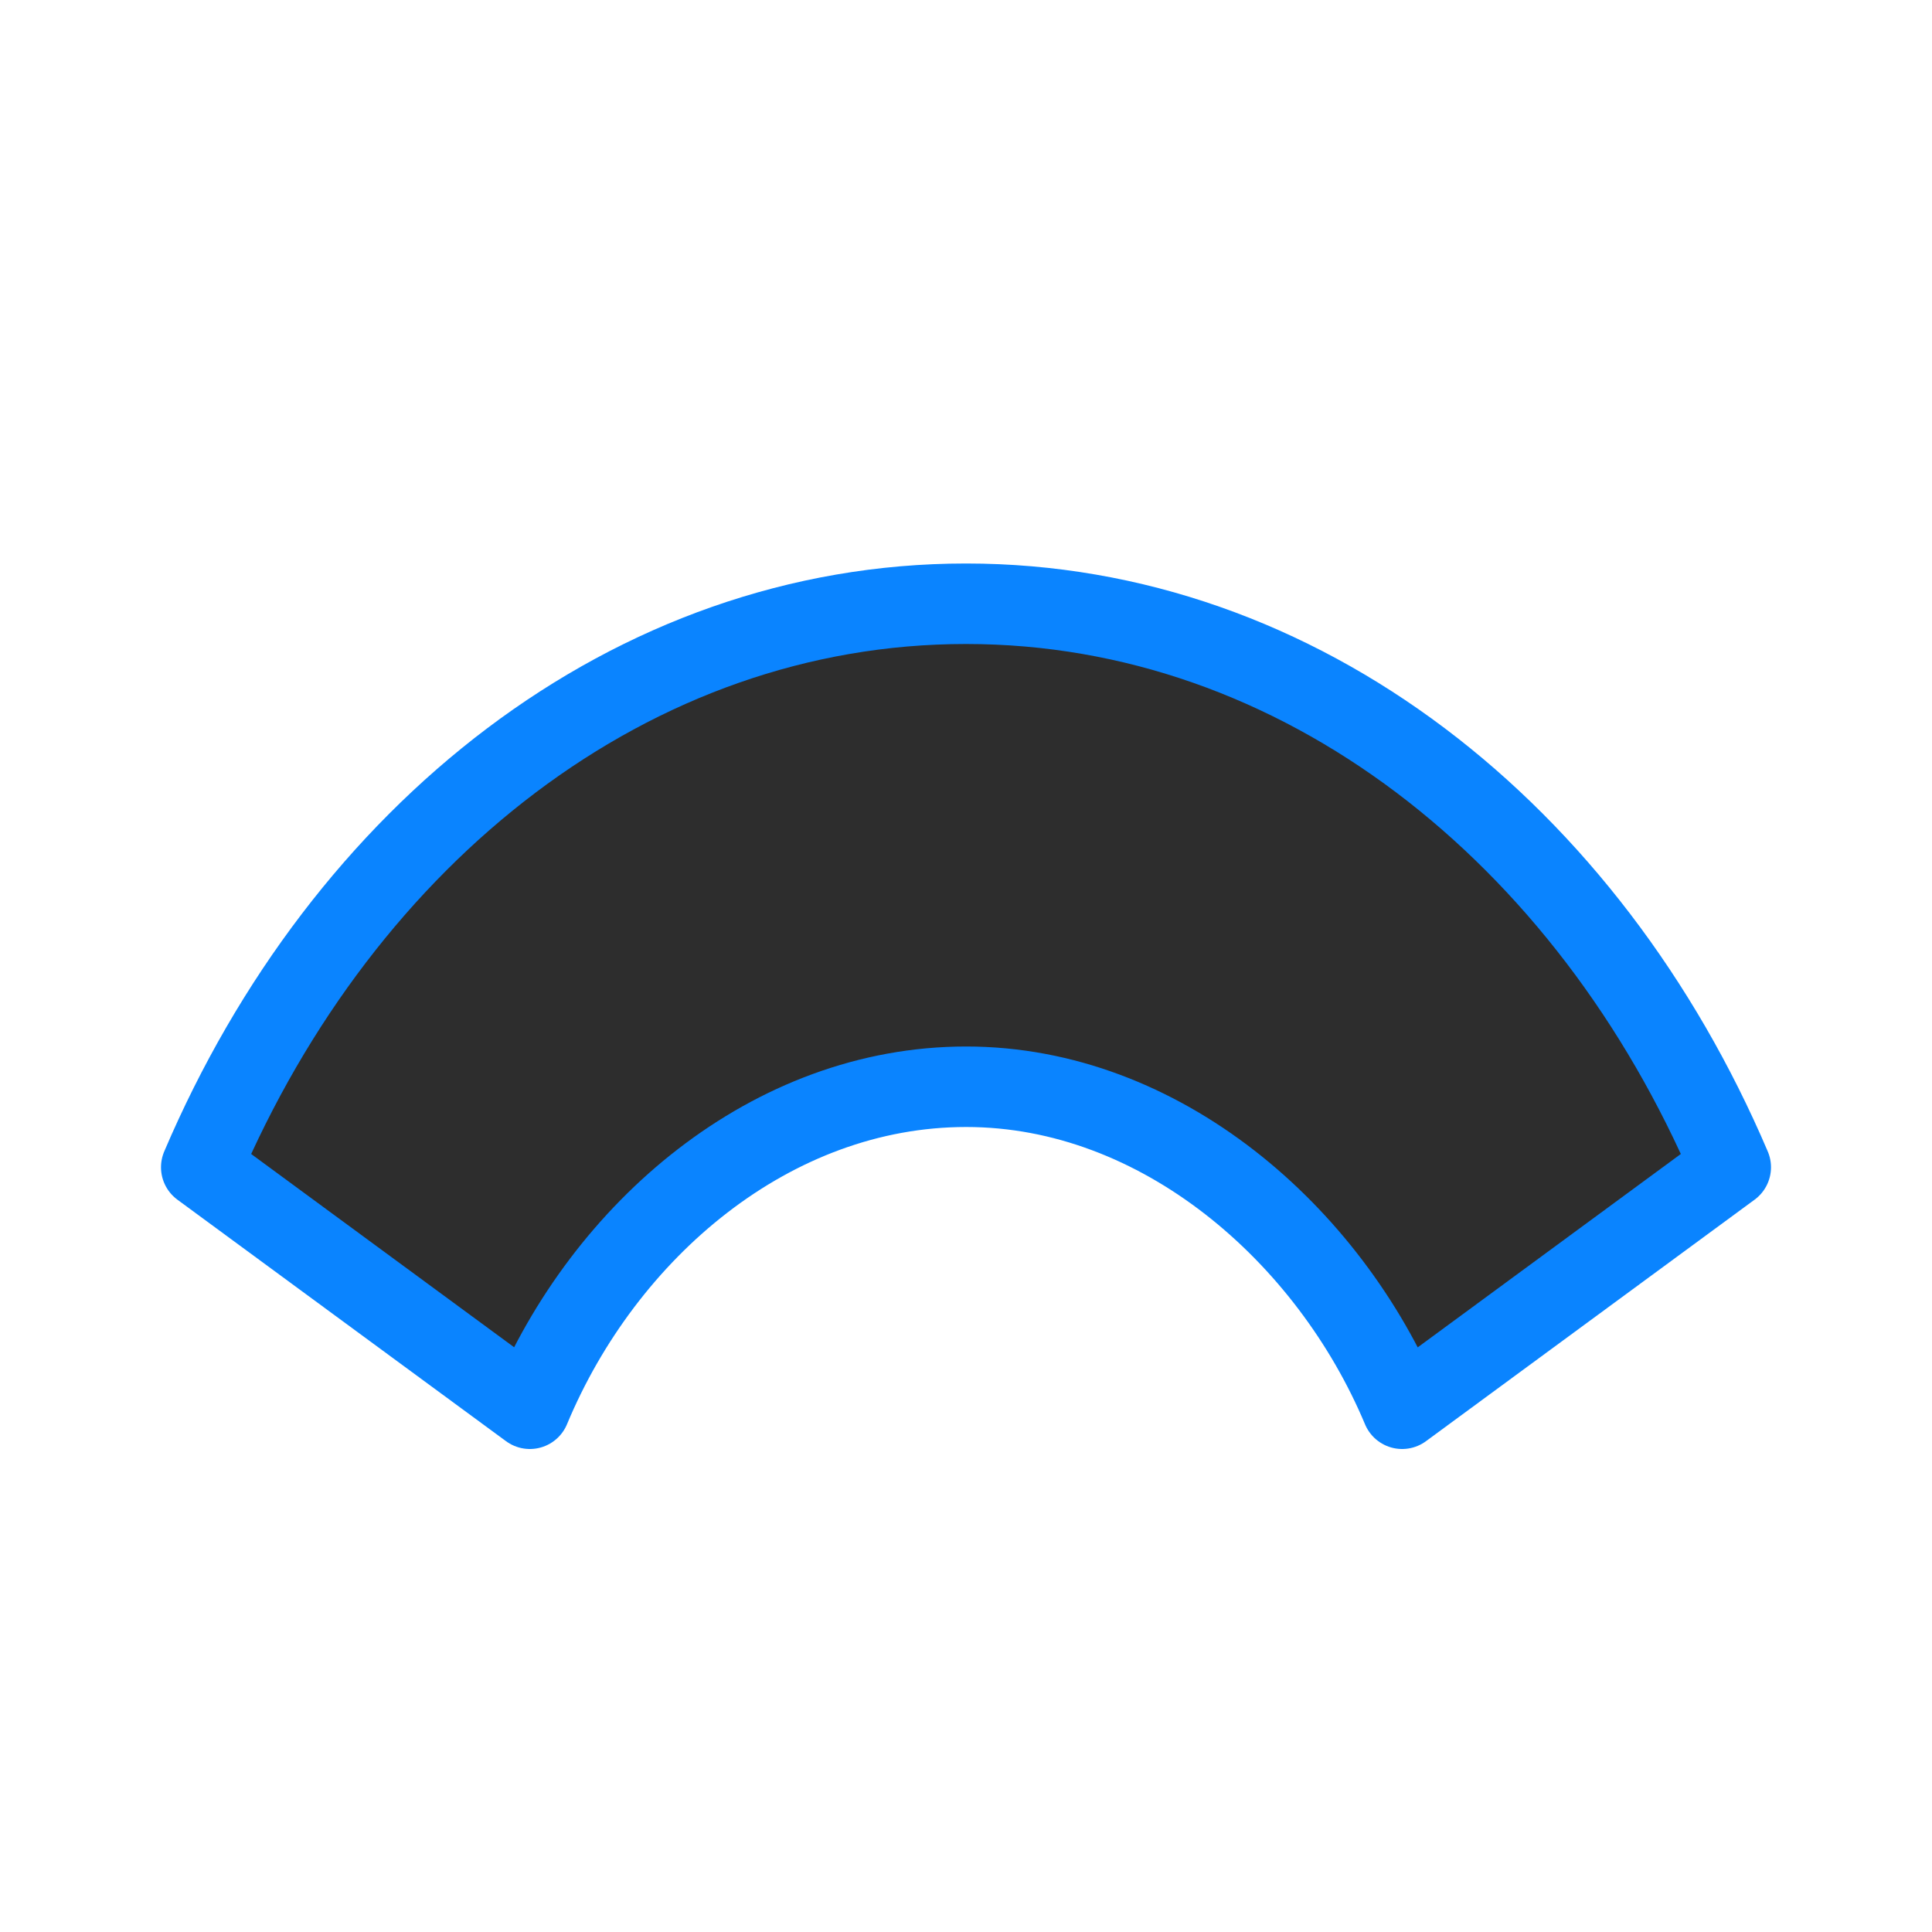 <svg viewBox="0 0 24 24" xmlns="http://www.w3.org/2000/svg" xmlns:xlink="http://www.w3.org/1999/xlink"><linearGradient id="a" gradientUnits="userSpaceOnUse" x1="8.305" x2="8.1" y1="18.119" y2="7.212"><stop offset="0" stop-color="#2d2d2d"/><stop offset="1" stop-color="#2d2d2d"/></linearGradient><path d="m11.998 7.5c-4.152 0-7.729 2.852-9.498 7l4.082 3c.925-2.221 3-4 5.42-4 2.419 0 4.508 1.833 5.416 4l4.082-3c-1.769-4.148-5.346-7-9.498-7z" fill="url(#a)" stroke="#0a84ff" stroke-linecap="round" stroke-linejoin="round"/></svg>